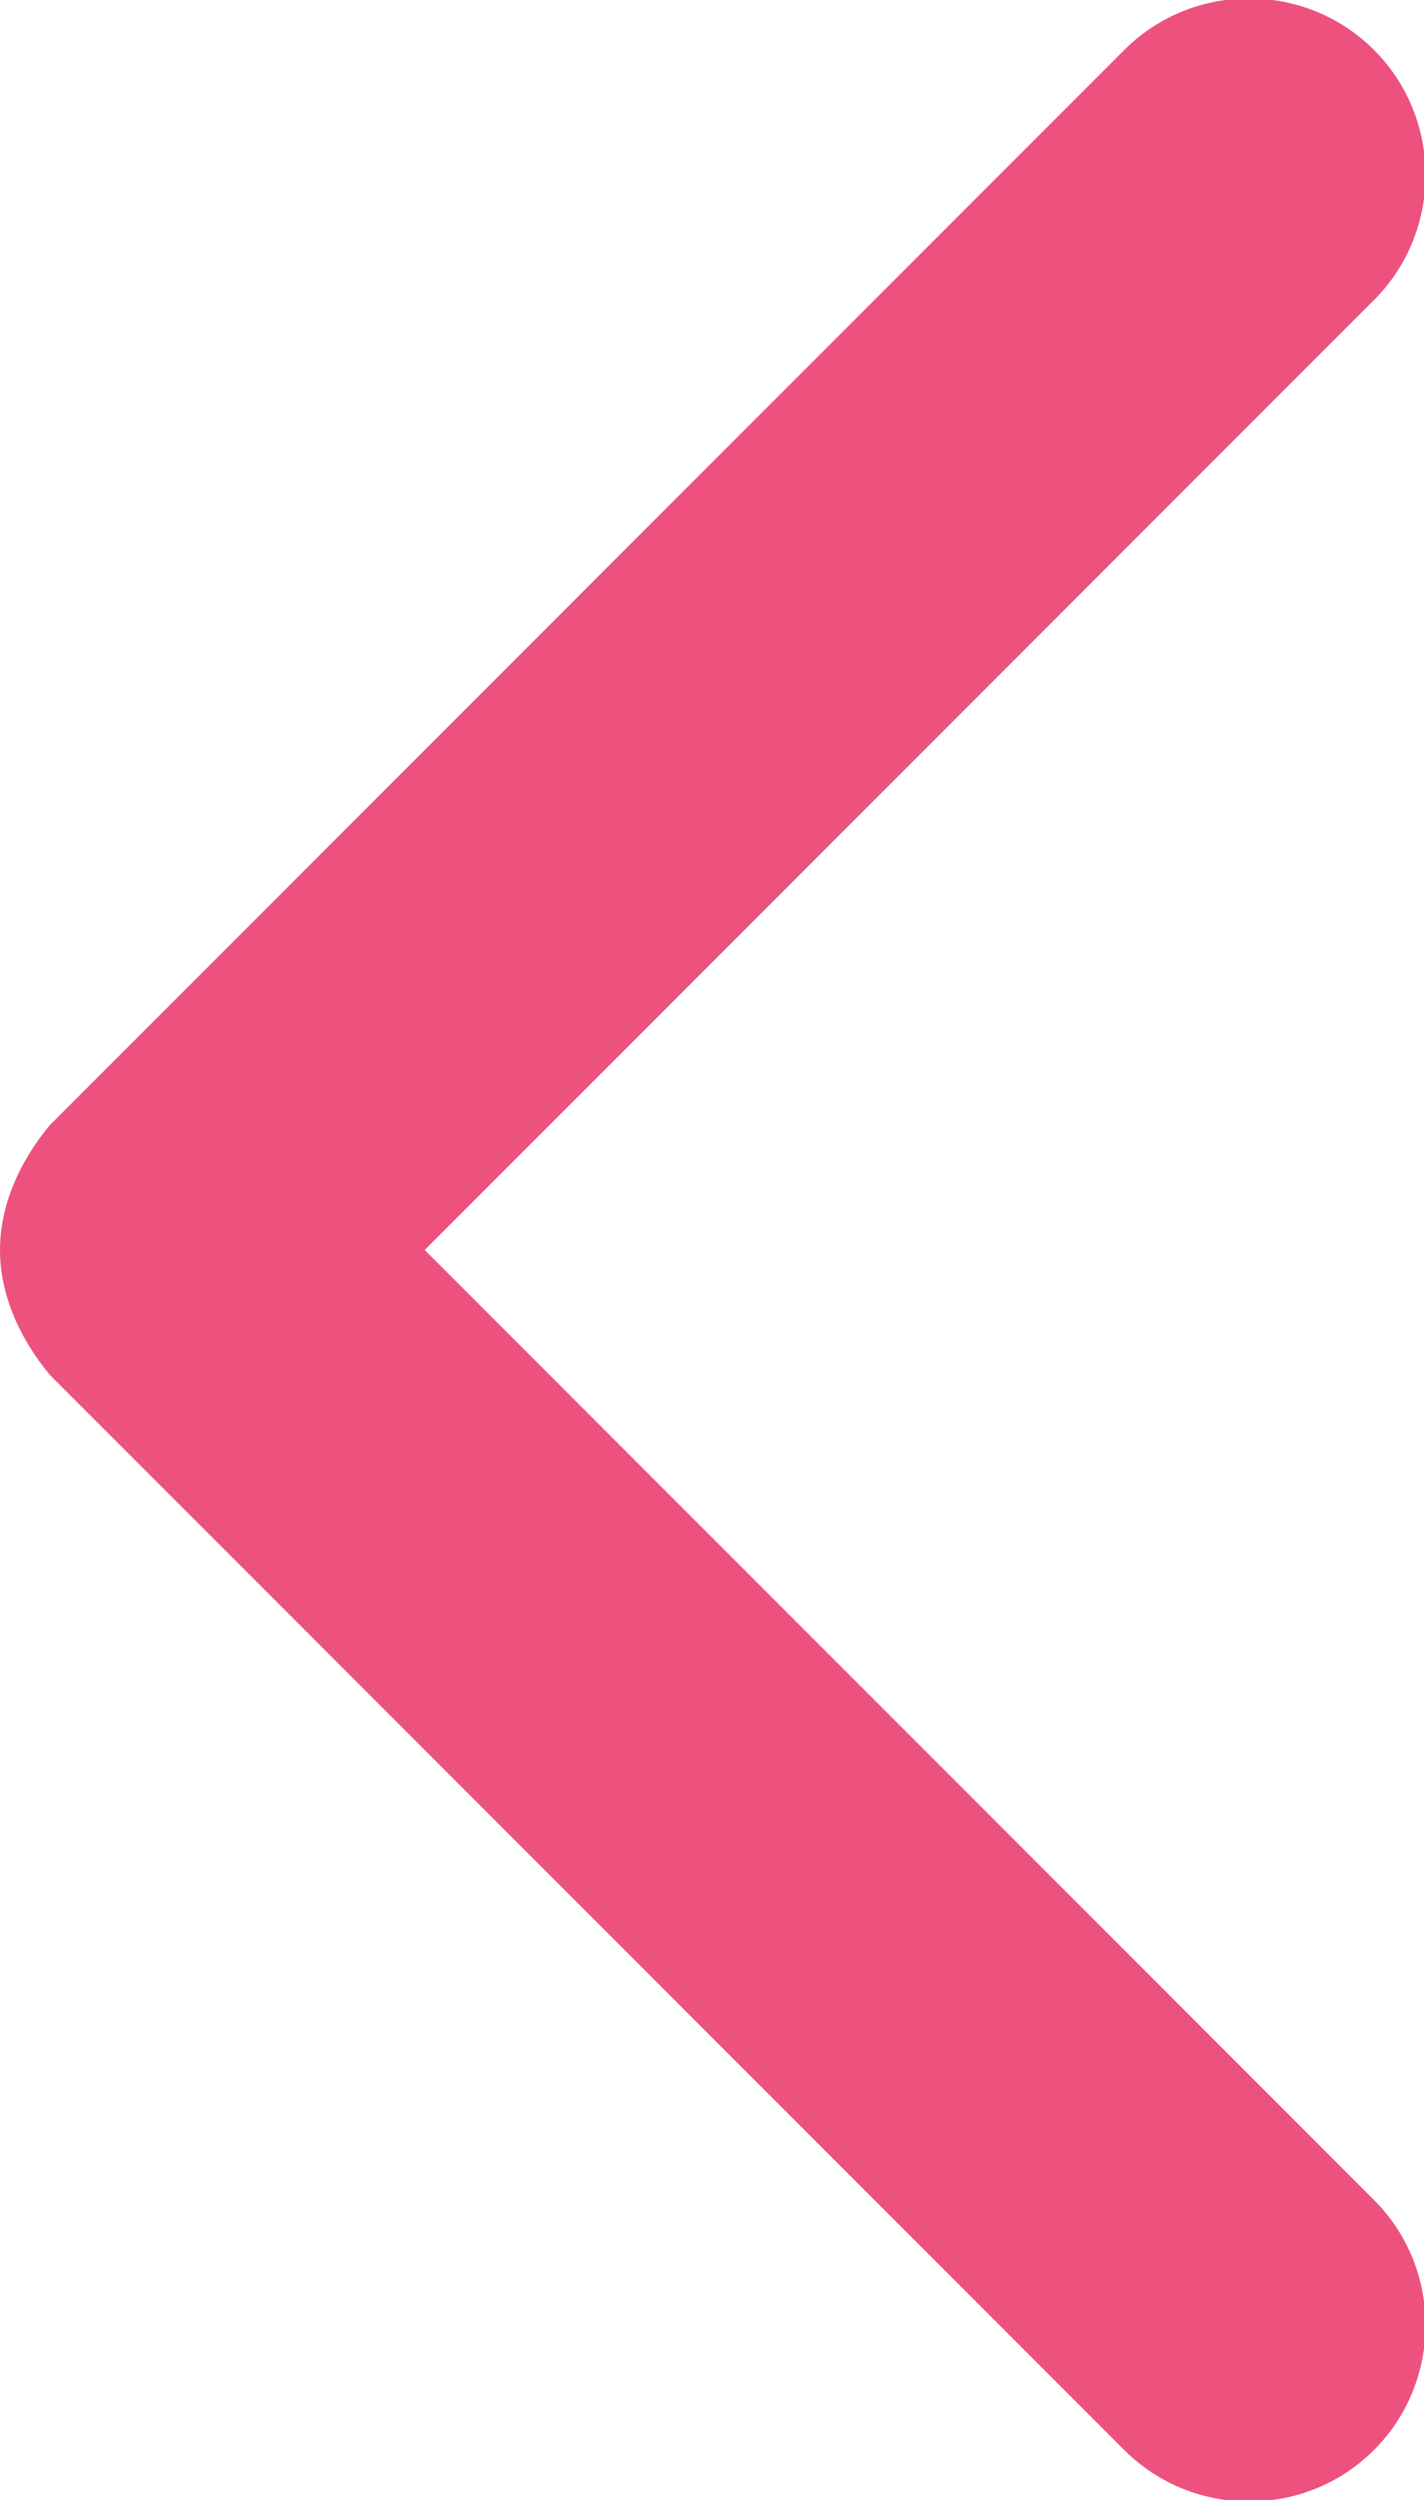 <?xml version="1.0" encoding="utf-8"?>
<!-- Generator: Adobe Illustrator 20.1.0, SVG Export Plug-In . SVG Version: 6.00 Build 0)  -->
<svg version="1.1" id="Capa_1" xmlns="http://www.w3.org/2000/svg" xmlns:xlink="http://www.w3.org/1999/xlink" x="0px" y="0px"
	 viewBox="0 0 22.8 40" style="enable-background:new 0 0 22.8 40;" xml:space="preserve">
<style type="text/css">
	.st0{fill:#ED527F;}
</style>
<g>
	<path class="st0" d="M0.8,18L18,0.8c1.1-1.1,2.9-1.1,4,0c1.1,1.1,1.1,2.9,0,4L6.8,20L22,35.2c1.1,1.1,1.1,2.9,0,4
		c-1.1,1.1-2.9,1.1-4,0L0.8,22C0.3,21.4,0,20.7,0,20C0,19.3,0.3,18.6,0.8,18z"/>
</g>
</svg>
